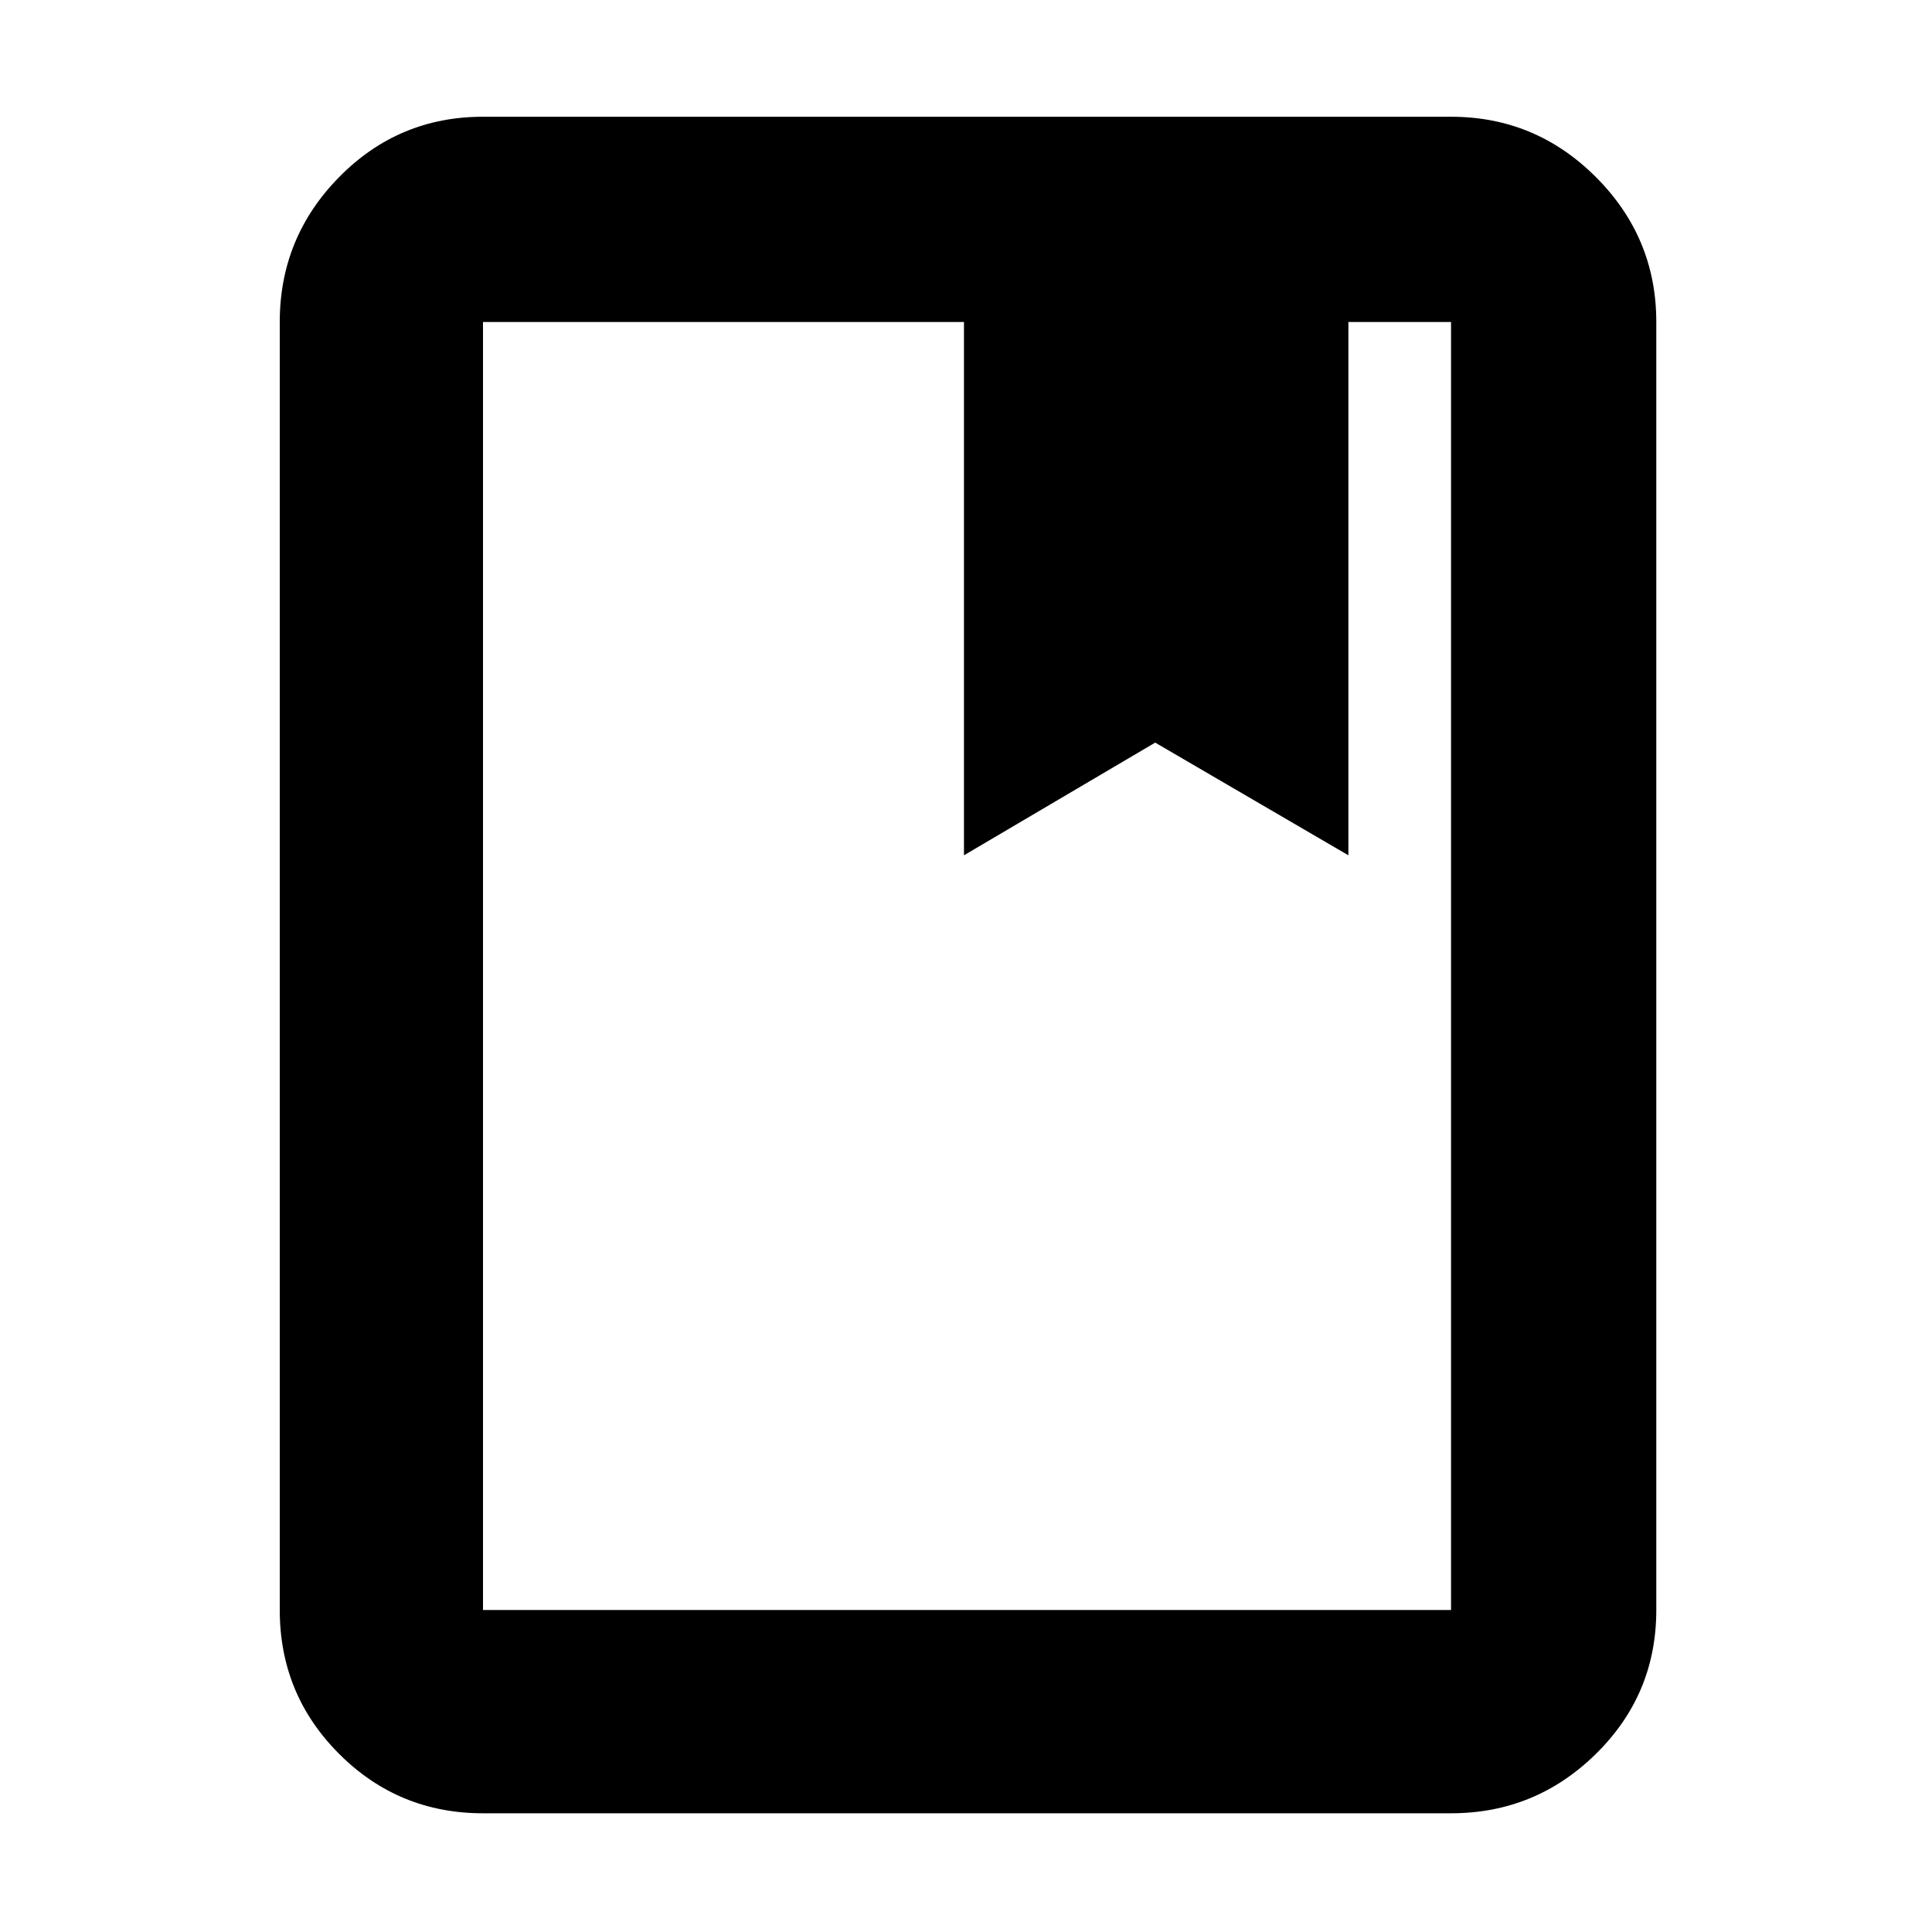<svg xmlns="http://www.w3.org/2000/svg" height="40" width="40"><path d="M10 37.542Q8.25 37.542 7.021 36.312Q5.792 35.083 5.792 33.333V6.667Q5.792 4.917 7.021 3.667Q8.25 2.417 10 2.417H30.042Q31.792 2.417 33.042 3.667Q34.292 4.917 34.292 6.667V33.333Q34.292 35.083 33.042 36.312Q31.792 37.542 30.042 37.542ZM10 33.333H30.042Q30.042 33.333 30.042 33.333Q30.042 33.333 30.042 33.333V6.667Q30.042 6.667 30.042 6.667Q30.042 6.667 30.042 6.667H27.917V17.708L23.917 15.375L19.958 17.708V6.667H10Q10 6.667 10 6.667Q10 6.667 10 6.667V33.333Q10 33.333 10 33.333Q10 33.333 10 33.333ZM19.958 6.667H23.917H27.917ZM10 6.667Q10 6.667 10 6.667Q10 6.667 10 6.667Q10 6.667 10 6.667Q10 6.667 10 6.667H19.958H23.917H27.917H30.042Q30.042 6.667 30.042 6.667Q30.042 6.667 30.042 6.667Q30.042 6.667 30.042 6.667Q30.042 6.667 30.042 6.667Z"/></svg>